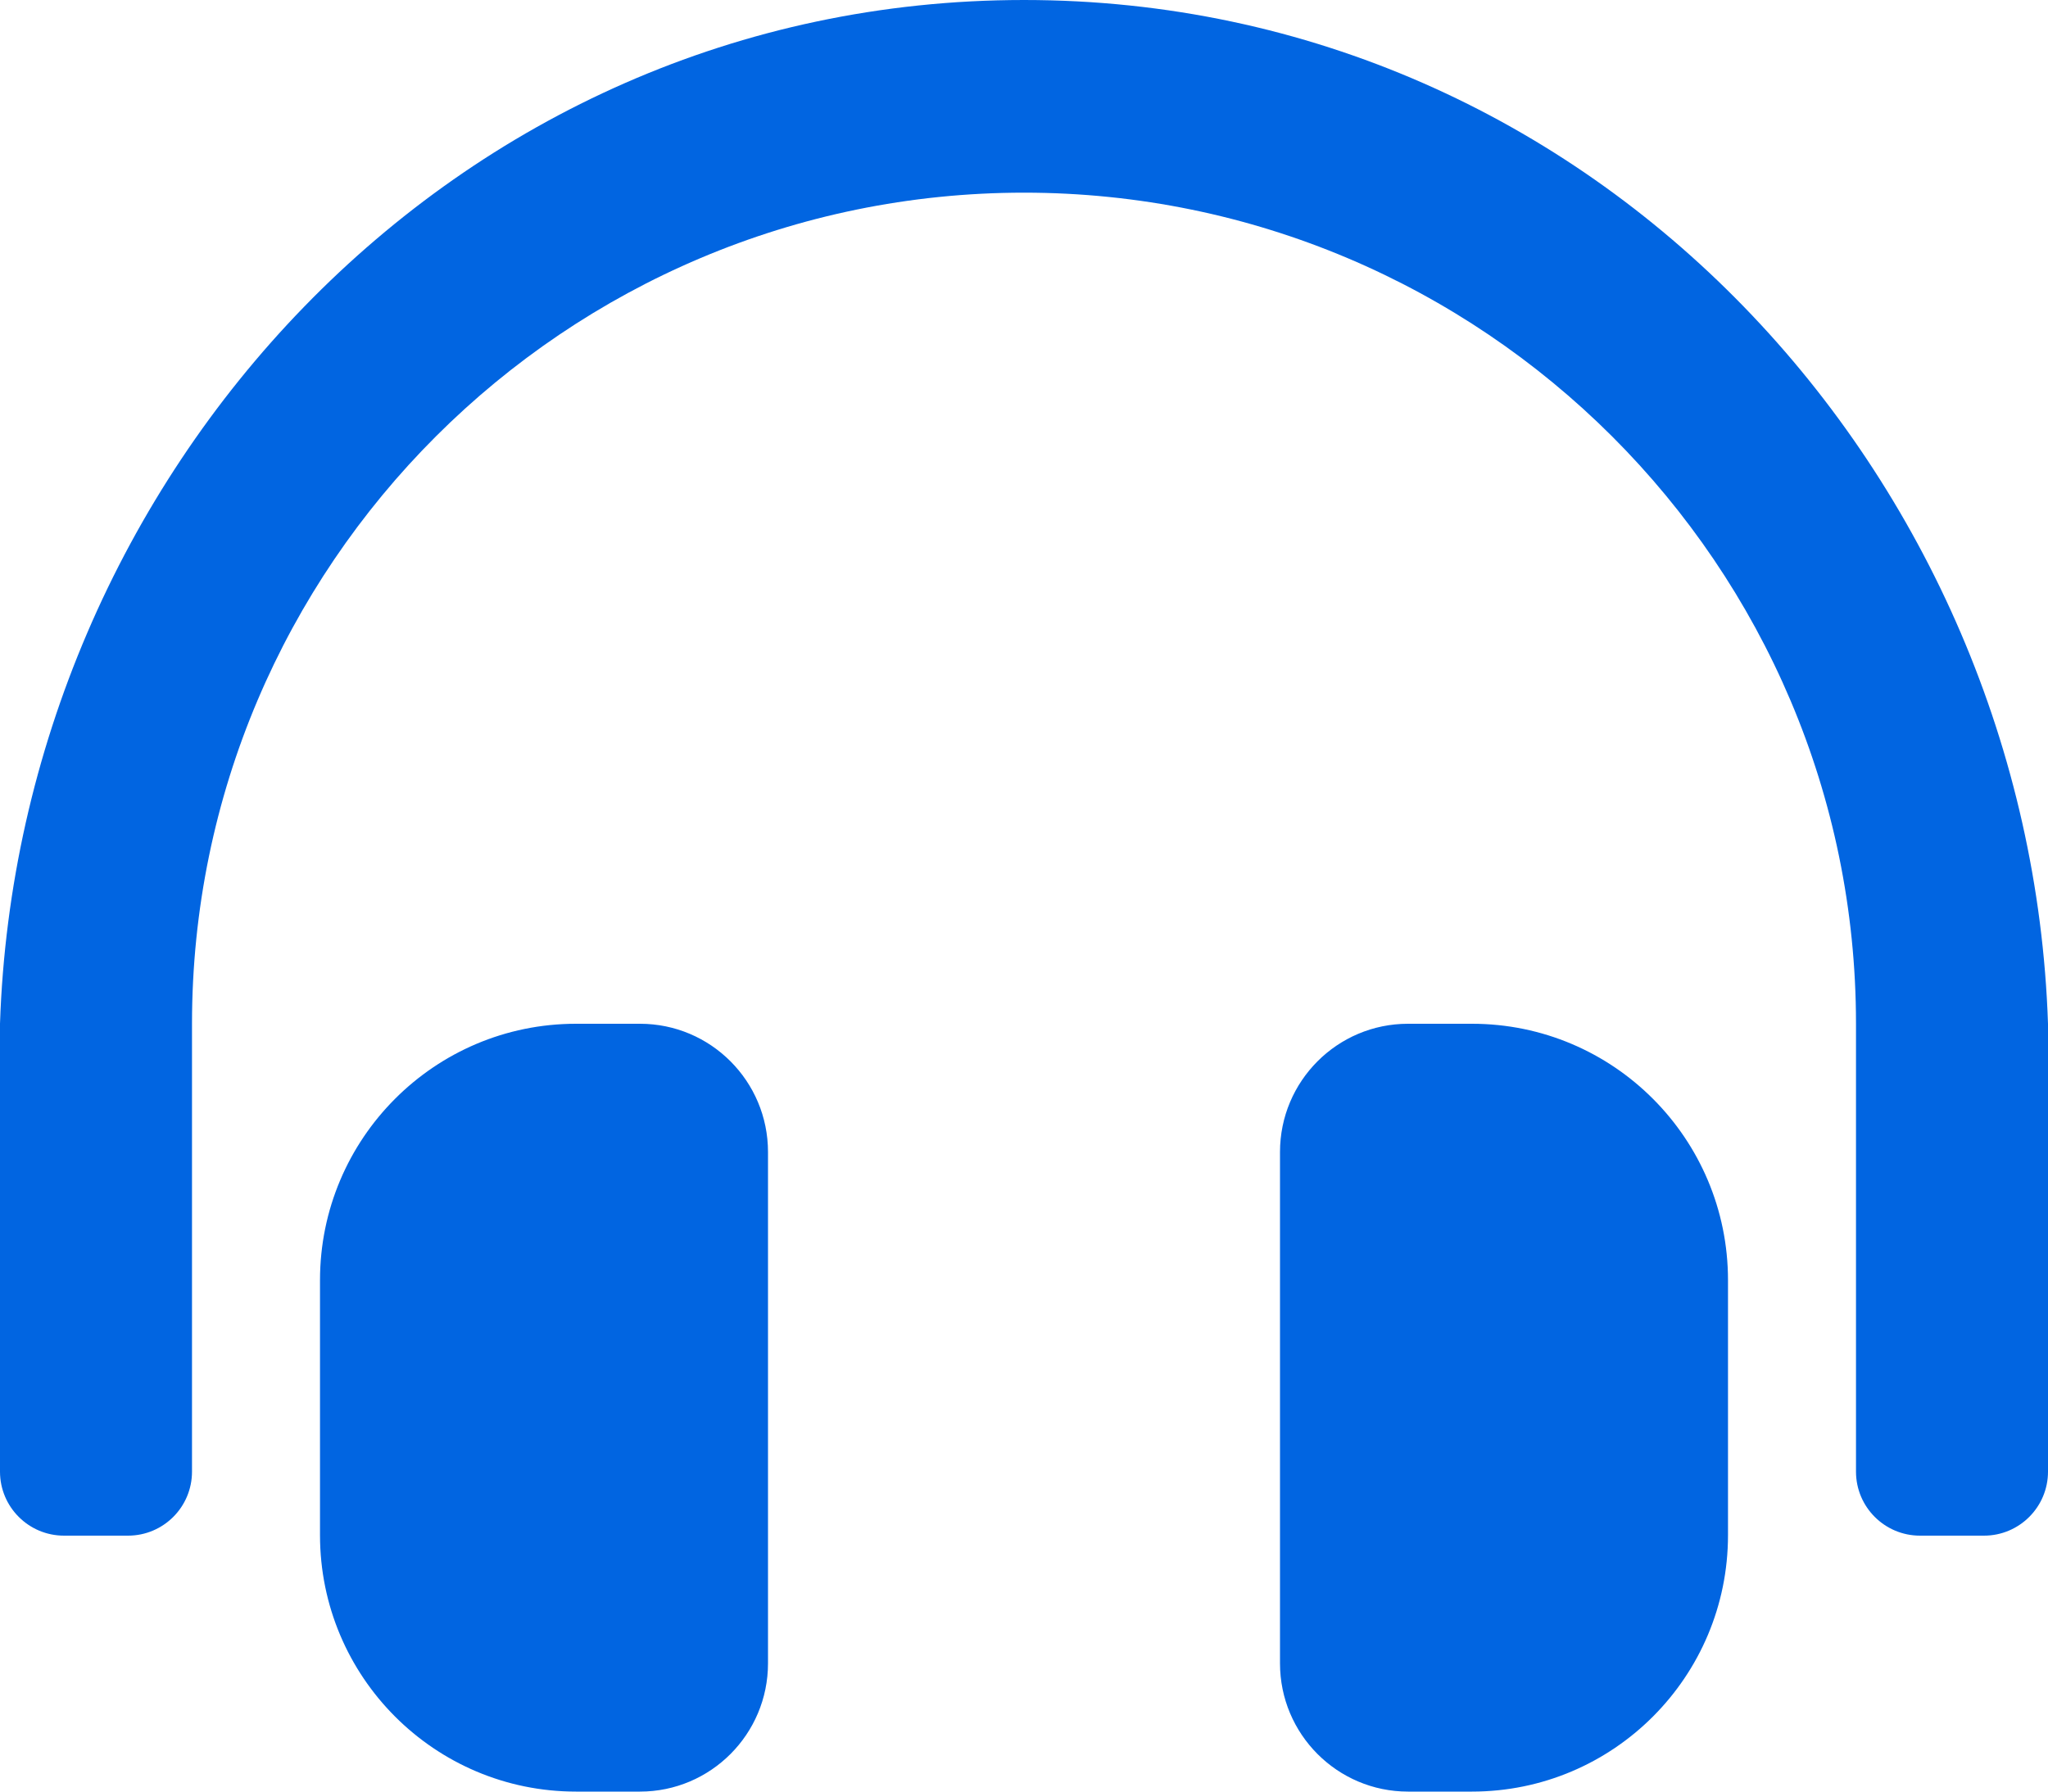 <svg width="32" height="28" viewBox="0 0 32 28" fill="none" xmlns="http://www.w3.org/2000/svg">
 <path  d= "M10 16H9C6.791 16 5 17.794 5 20.008V23.992C5 26.206 6.791 28 9 28H10C11.104 28 12 27.102 12 25.996V18.004C12 16.897 11.104 16 10 16ZM23 16H22C20.896 16 20 16.897 20 18.004V25.996C20 27.102 20.896 28 22 28H23C25.209 28 27 26.206 27 23.992V20.008C27 17.794 25.209 16 23 16ZM16 0C7.057 0 0.286 7.446 0 16V23C0 23.552 0.448 24 1 24H2C2.553 24 3 23.552 3 23V16C3 8.833 8.833 3.013 16 3.011C23.167 3.013 29 8.833 29 16V23C29 23.552 29.448 24 30 24H31C31.552 24 32 23.552 32 23V16C31.714 7.446 24.943 0 16 0Z" fill="#0165E1" /></svg>